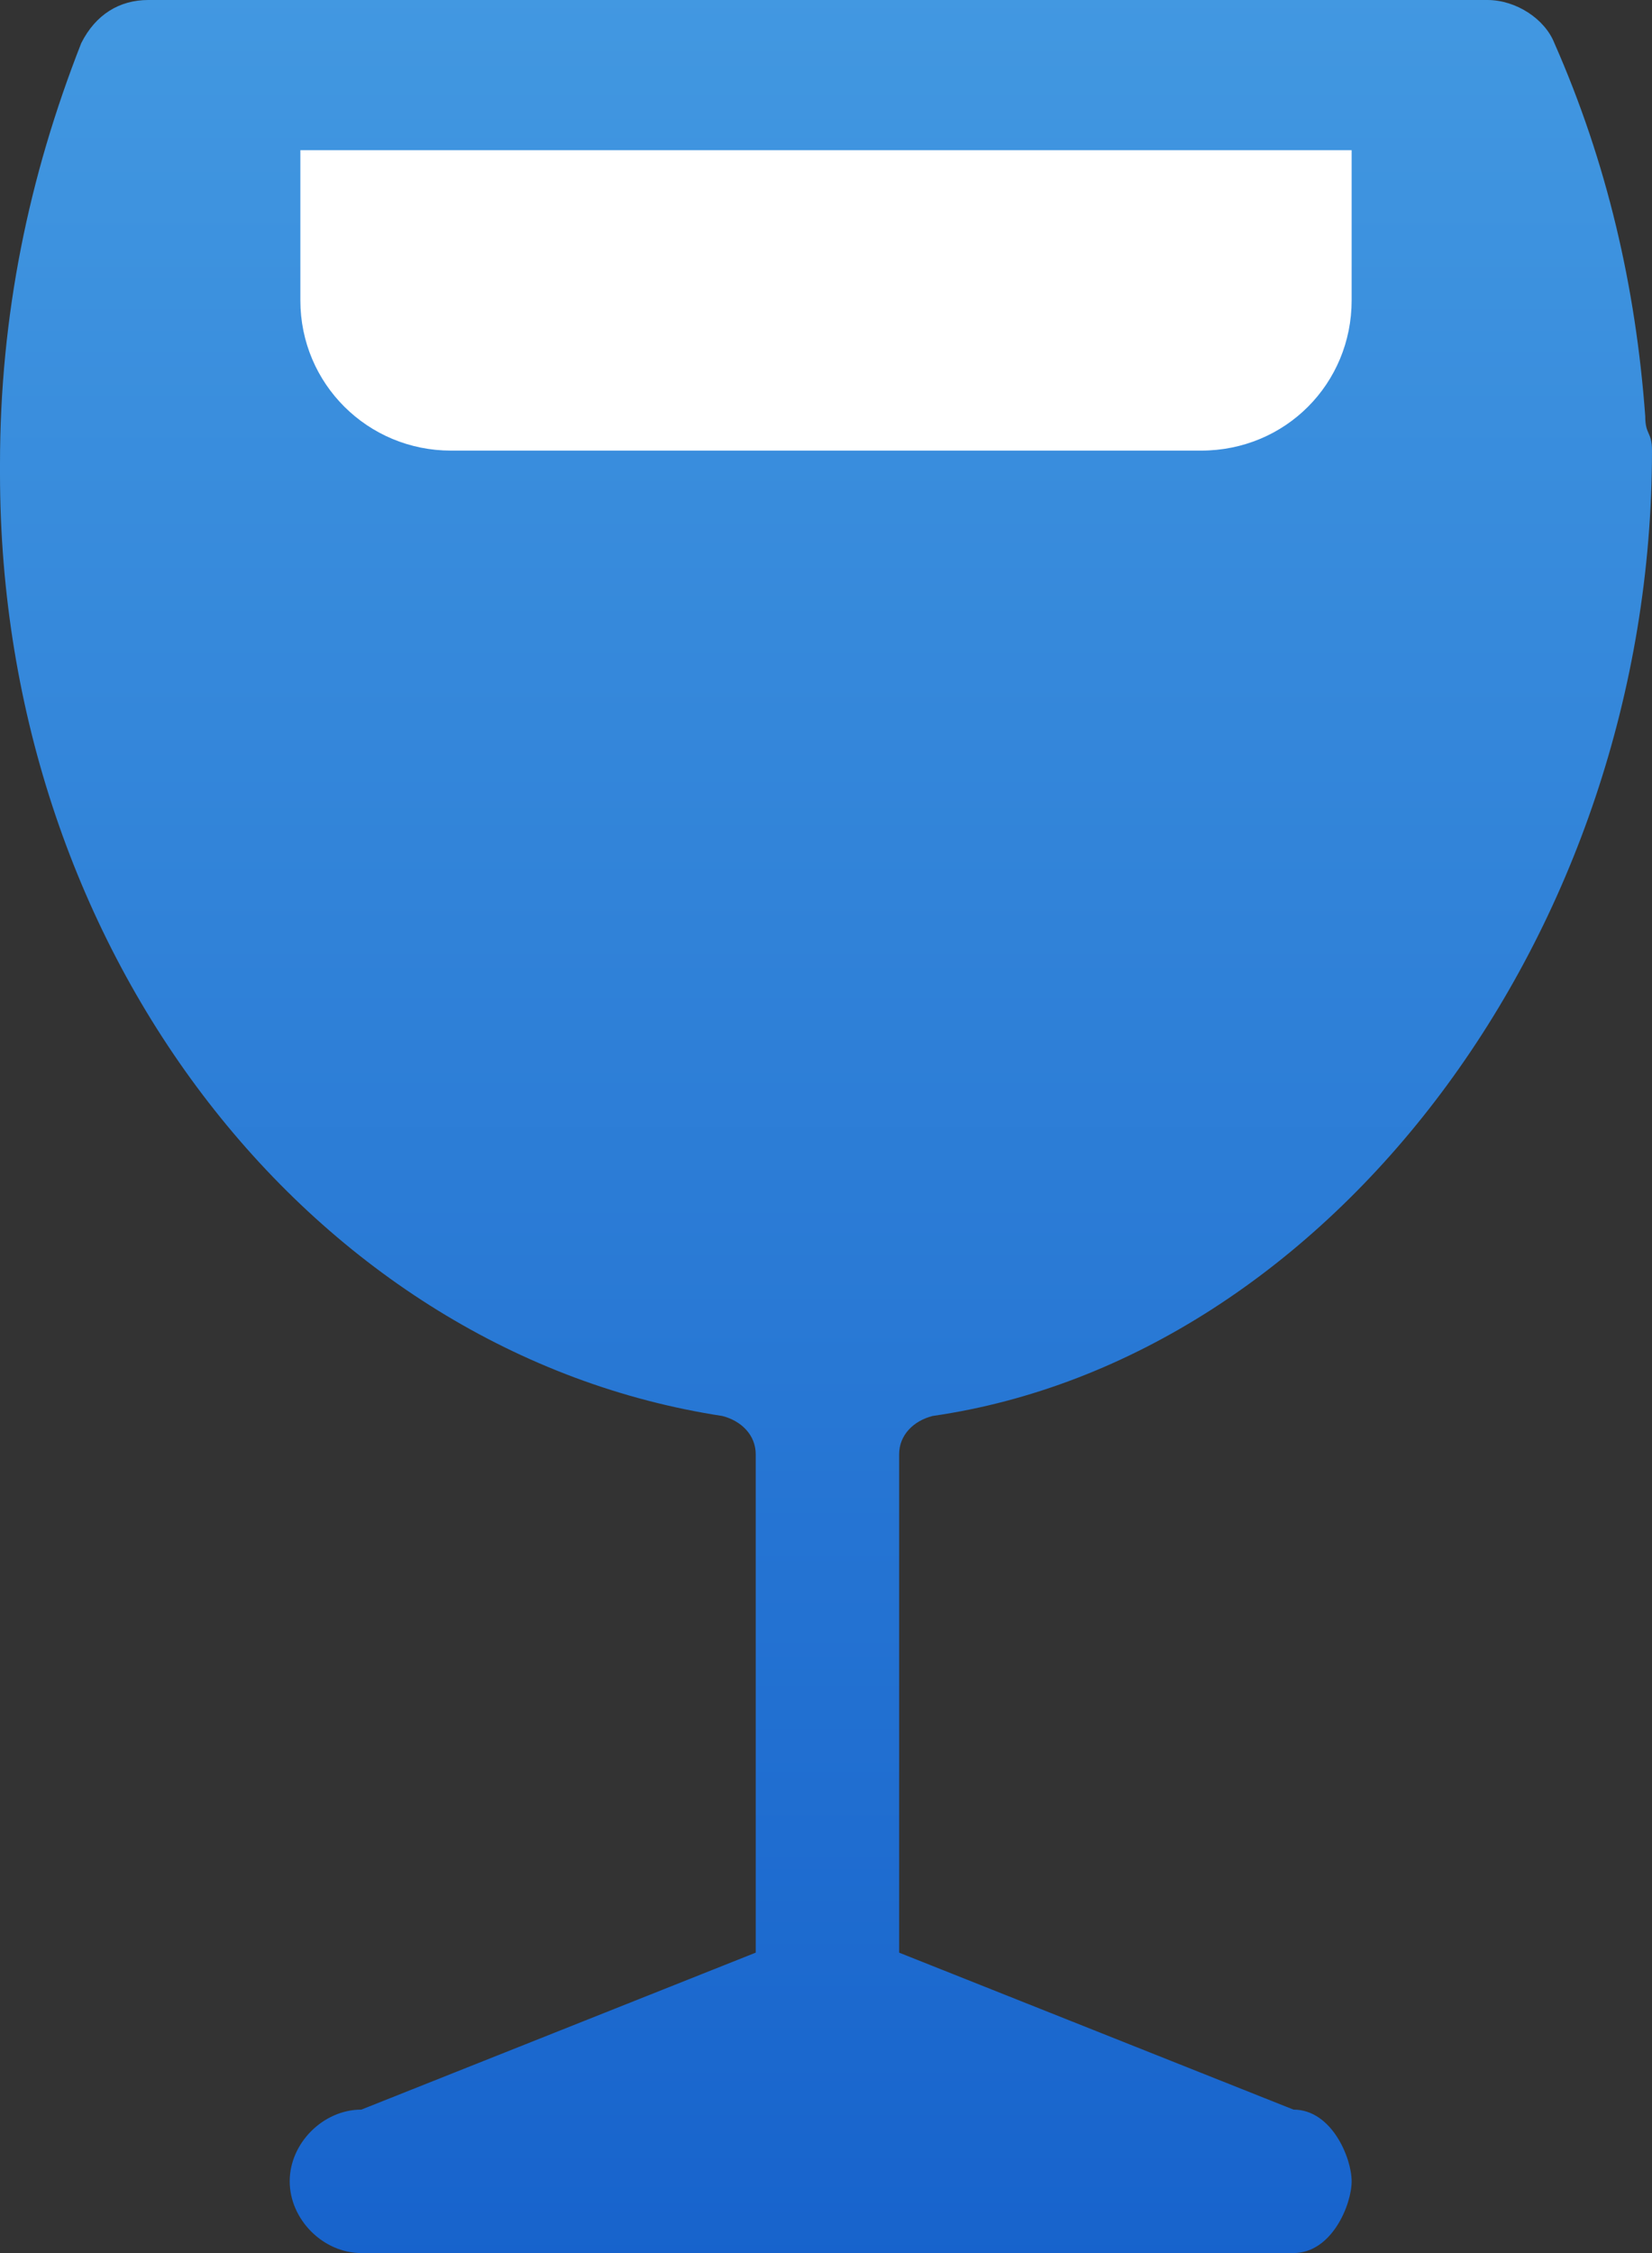 <?xml version="1.0" encoding="UTF-8"?>
<svg width="11px" height="15px" viewBox="0 0 11 15" version="1.1" xmlns="http://www.w3.org/2000/svg" xmlns:xlink="http://www.w3.org/1999/xlink">
    <rect x="0" y="0" width="11" height="15" fill="#333333" stroke="none"/>
    <!-- Generator: Sketch 44 (41411) - http://www.bohemiancoding.com/sketch -->
    <title>Entertainment</title>
    <desc>Created with Sketch.</desc>
    <defs>
        <linearGradient x1="50%" y1="0%" x2="50%" y2="100%" id="linearGradient-1">
            <stop stop-color="#4298E1" offset="0%"></stop>
            <stop stop-color="#1763CC" offset="100%"></stop>
        </linearGradient>
    </defs>
    <g id="Index" stroke="none" stroke-width="1" fill="none" fill-rule="evenodd">
        <g id="Dads_Best_Destinations" transform="translate(-1164, -1263)">
            <g id="Content" transform="translate(110, 381)">
                <g id="Subheader" transform="translate(45, 612)">
                    <g id="Entertainment" transform="translate(1007, 269)">
                        <rect id="Rectangle-2" fill="#D8D8D8" opacity="0" x="0" y="0" width="16" height="16"></rect>
                        <path d="M13,4 C13,3.873 12.955,3.898 12.955,3.771 C12.892,2.911 12.701,2.083 12.35,1.287 C12.287,1.127 12.096,1 11.904,1 L2.987,1 C2.796,1 2.637,1.096 2.541,1.287 C2.191,2.178 2,3.102 2,4.089 L2,4.153 C2,7.369 4.102,10.013 6.809,10.427 C6.936,10.459 7.032,10.554 7.032,10.682 L7.032,14.79 C7.032,14.917 7.191,14 7.032,14 L4.406,15.045 C4.152,15.045 3.929,15.268 3.929,15.522 C3.929,15.777 4.152,16 4.406,16 L10.613,16 C10.867,16 11,15.679 11,15.522 C11,15.366 10.867,15.045 10.613,15.045 L7.987,14 C7.86,14 7.987,14.949 7.987,14.79 L7.987,10.682 C7.987,10.554 8.083,10.459 8.21,10.427 C10.854,10.045 13,7.217 13,4 Z" id="Shape" fill="url(#linearGradient-1)" fill-rule="nonzero"></path>
                        <path d="M4,2 L11,2 L11,3 C11,3.552 10.562,4 9.997,4 L5.003,4 C4.449,4 4,3.556 4,3 L4,2 Z" id="Rectangle-6" fill="#FFFFFF"></path>
                    </g>
                </g>
            </g>
        </g>
    </g>
</svg>